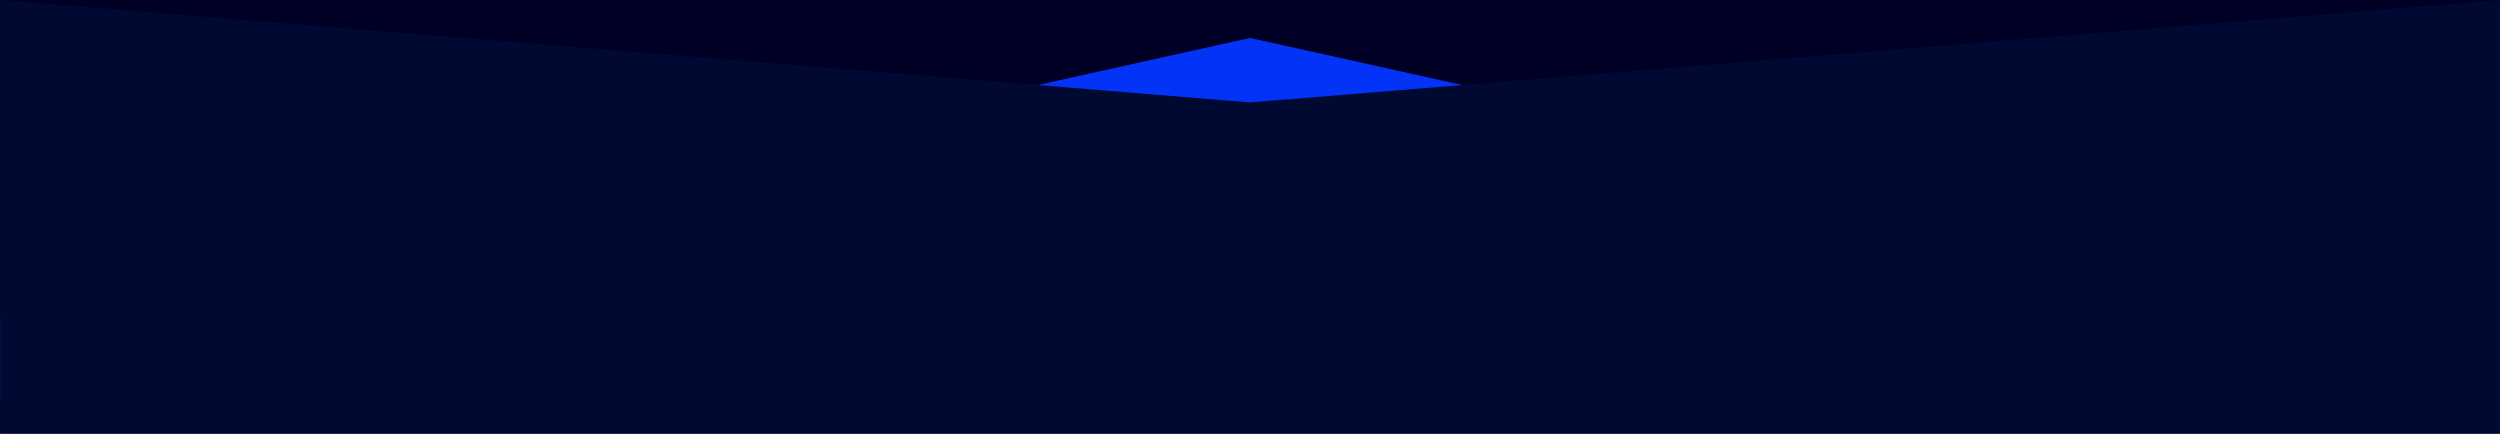 <svg xmlns="http://www.w3.org/2000/svg" viewBox="0 0 1920 333">
  <defs>
    <style>
      .cls-1{fill:#0333f6;}
      .cls-1,.cls-2{fill-rule:evenodd;}
      .cls-2{fill:#000932;}
    </style>
  </defs>
  <title>divisor_topo</title>
  <g id="Camada_2" data-name="Camada 2">
    <g id="Camada_1-2" data-name="Camada 1">
      <!-- FUNDO preenchendo o espaço transparente -->
      <rect x="0" y="0" width="1920" height="333" fill="#000027" />
      
      <!-- DIVISOR SVG original mantido -->
      <path class="cls-1" d="M0,242H.05C0,217.24,0,203.4,0,242Z"/>
      <path class="cls-1" d="M1920,242,960,29.16.05,242c0,26.67.06,66,.06,66H1920S1920,161.79,1920,242Z"/>
      <path class="cls-2" d="M1920,333l0-333L960,78.66,0,0C0,29.64.11,333,.11,333Z"/>
    </g>
  </g>
</svg>
